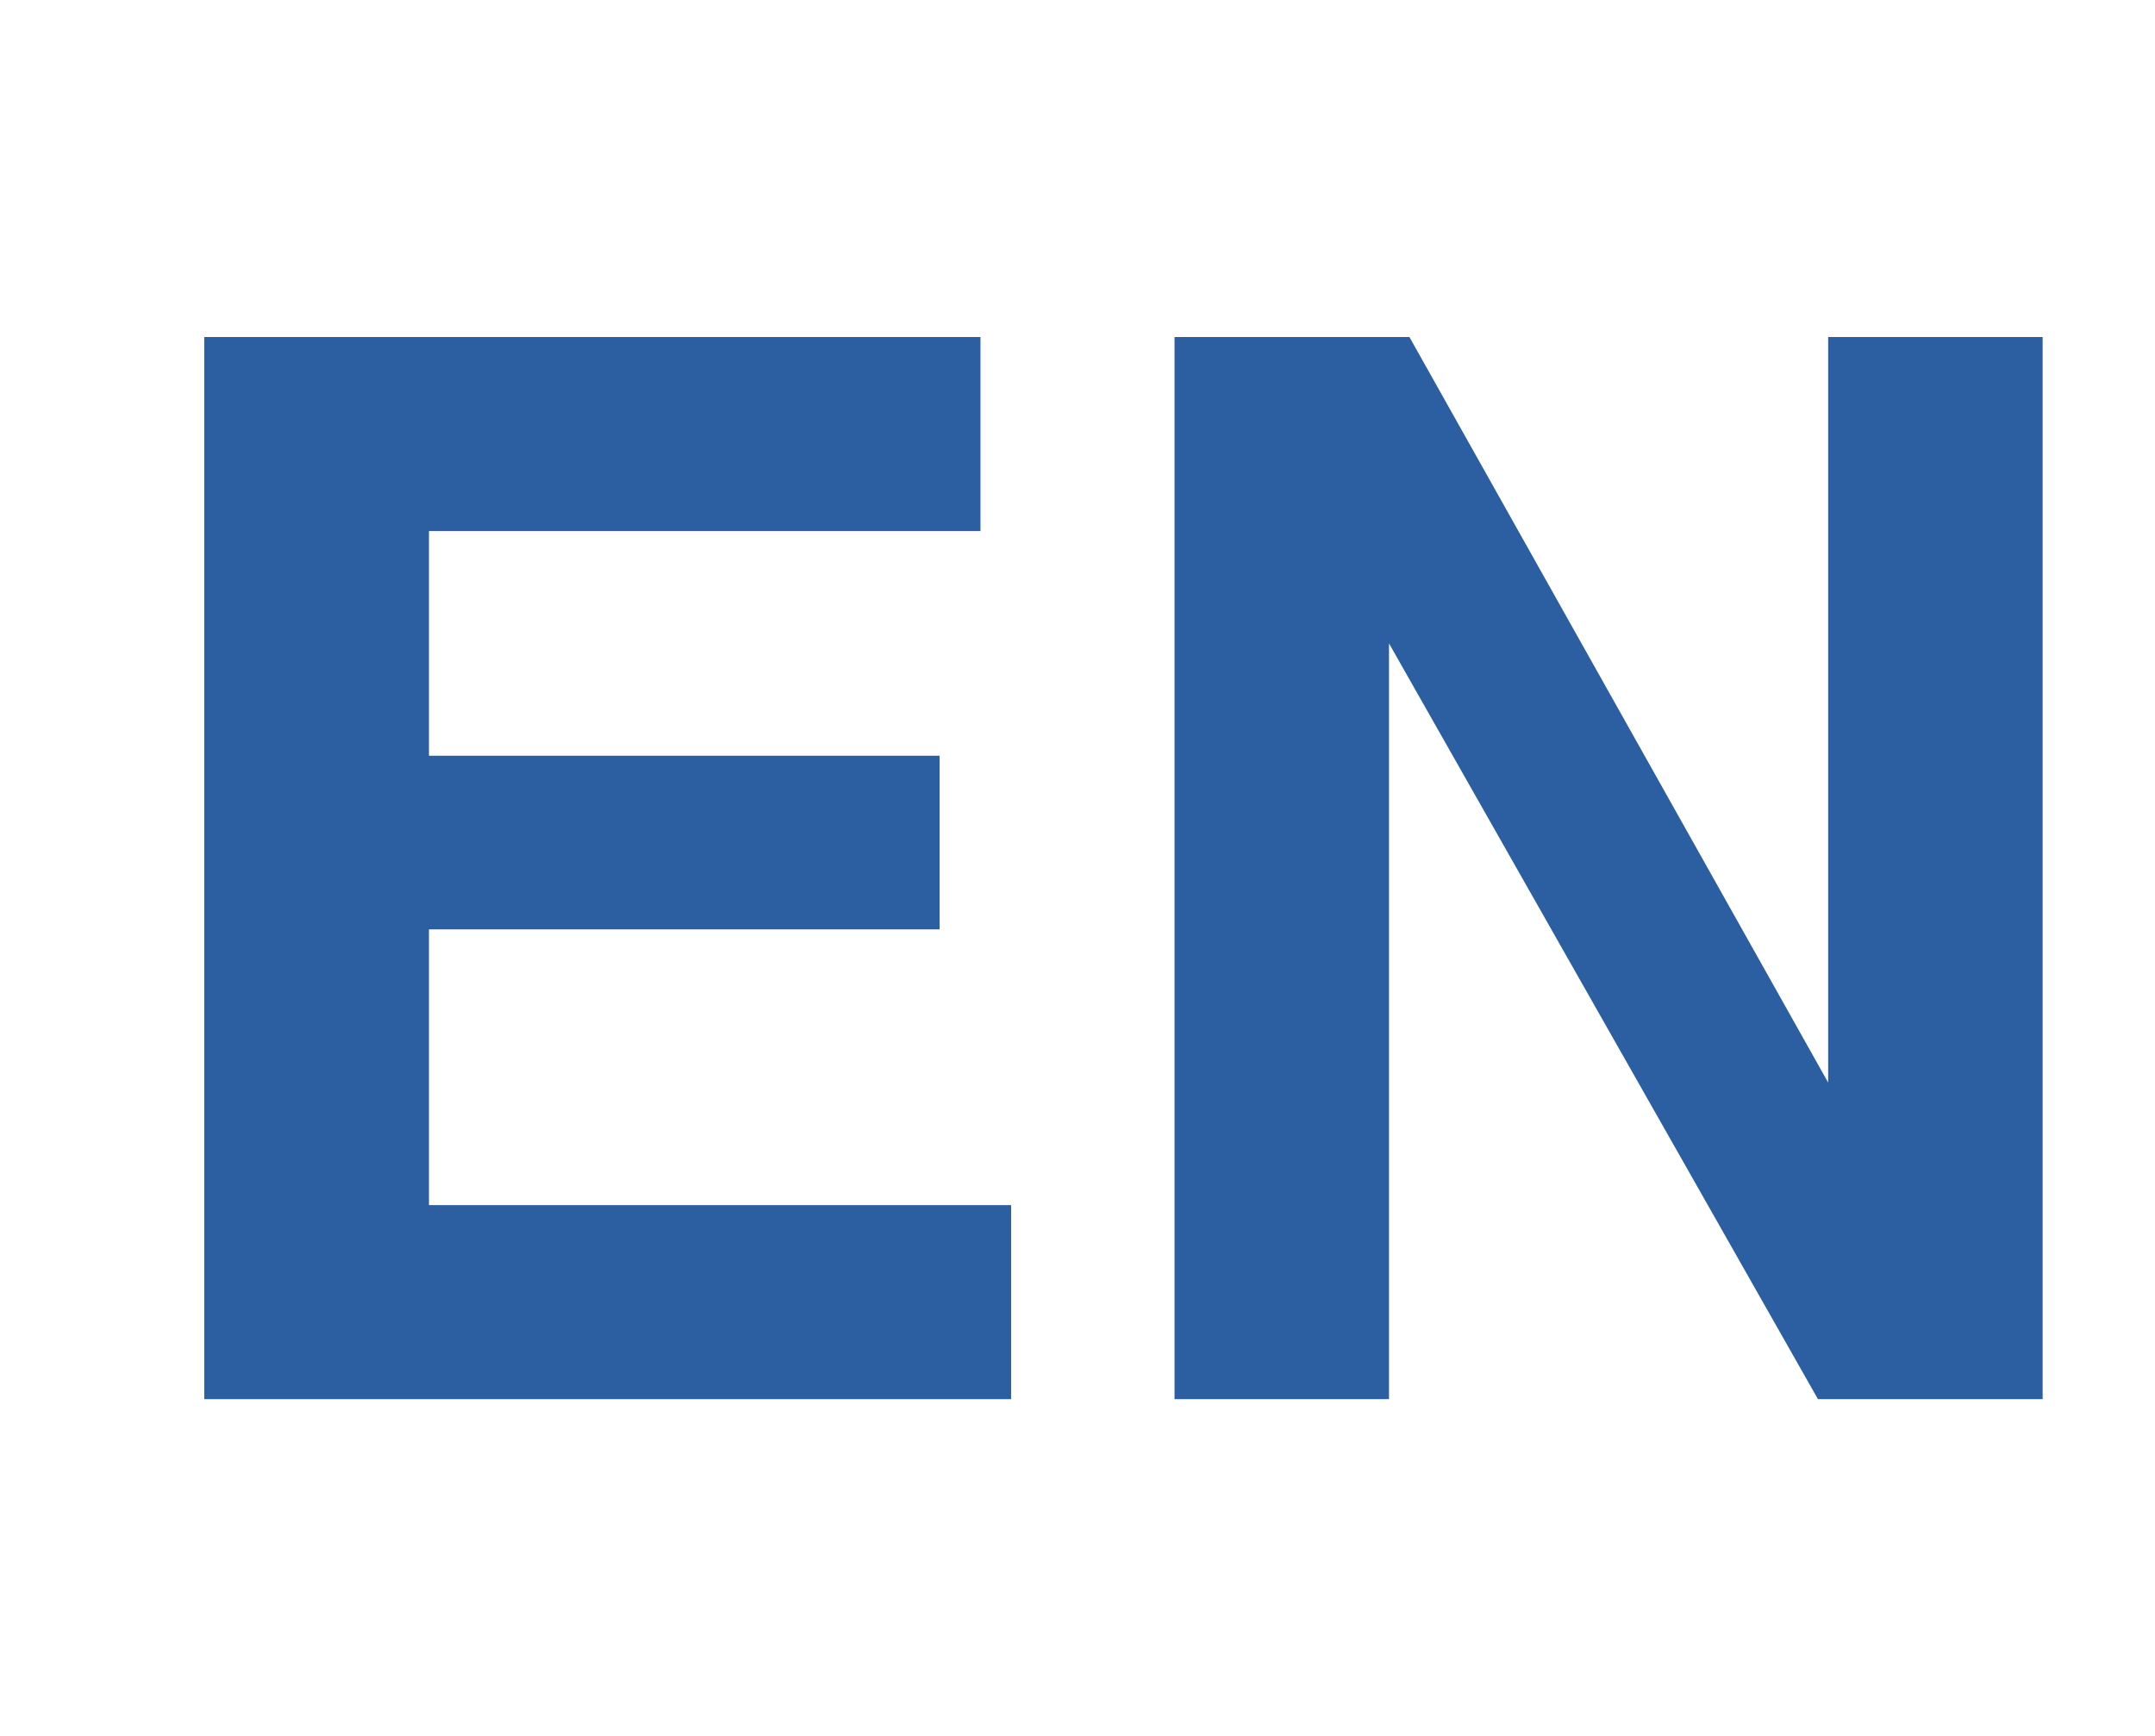 <?xml version="1.0" encoding="utf-8"?>
<!-- Generator: Adobe Illustrator 21.0.2, SVG Export Plug-In . SVG Version: 6.00 Build 0)  -->
<svg version="1.1" id="Layer_1" xmlns="http://www.w3.org/2000/svg" xmlns:xlink="http://www.w3.org/1999/xlink" x="0px" y="0px"
	 viewBox="0 0 21.1 17" style="enable-background:new 0 0 21.1 17;" xml:space="preserve">
<style type="text/css">
	.st0{fill:#2C5FA2;}
</style>
<g>
	<polygon class="st0" points="4.2,9.1 9.2,9.1 9.2,7.4 4.2,7.4 4.2,5.2 9.6,5.2 9.6,3.3 2,3.3 2,13.7 9.9,13.7 9.9,11.8 4.2,11.8 	
		"/>
	<polygon class="st0" points="17.9,10.6 13.8,3.3 11.5,3.3 11.5,13.7 13.6,13.7 13.6,6.3 17.8,13.7 20,13.7 20,3.3 17.9,3.3 	"/>
</g>
</svg>
